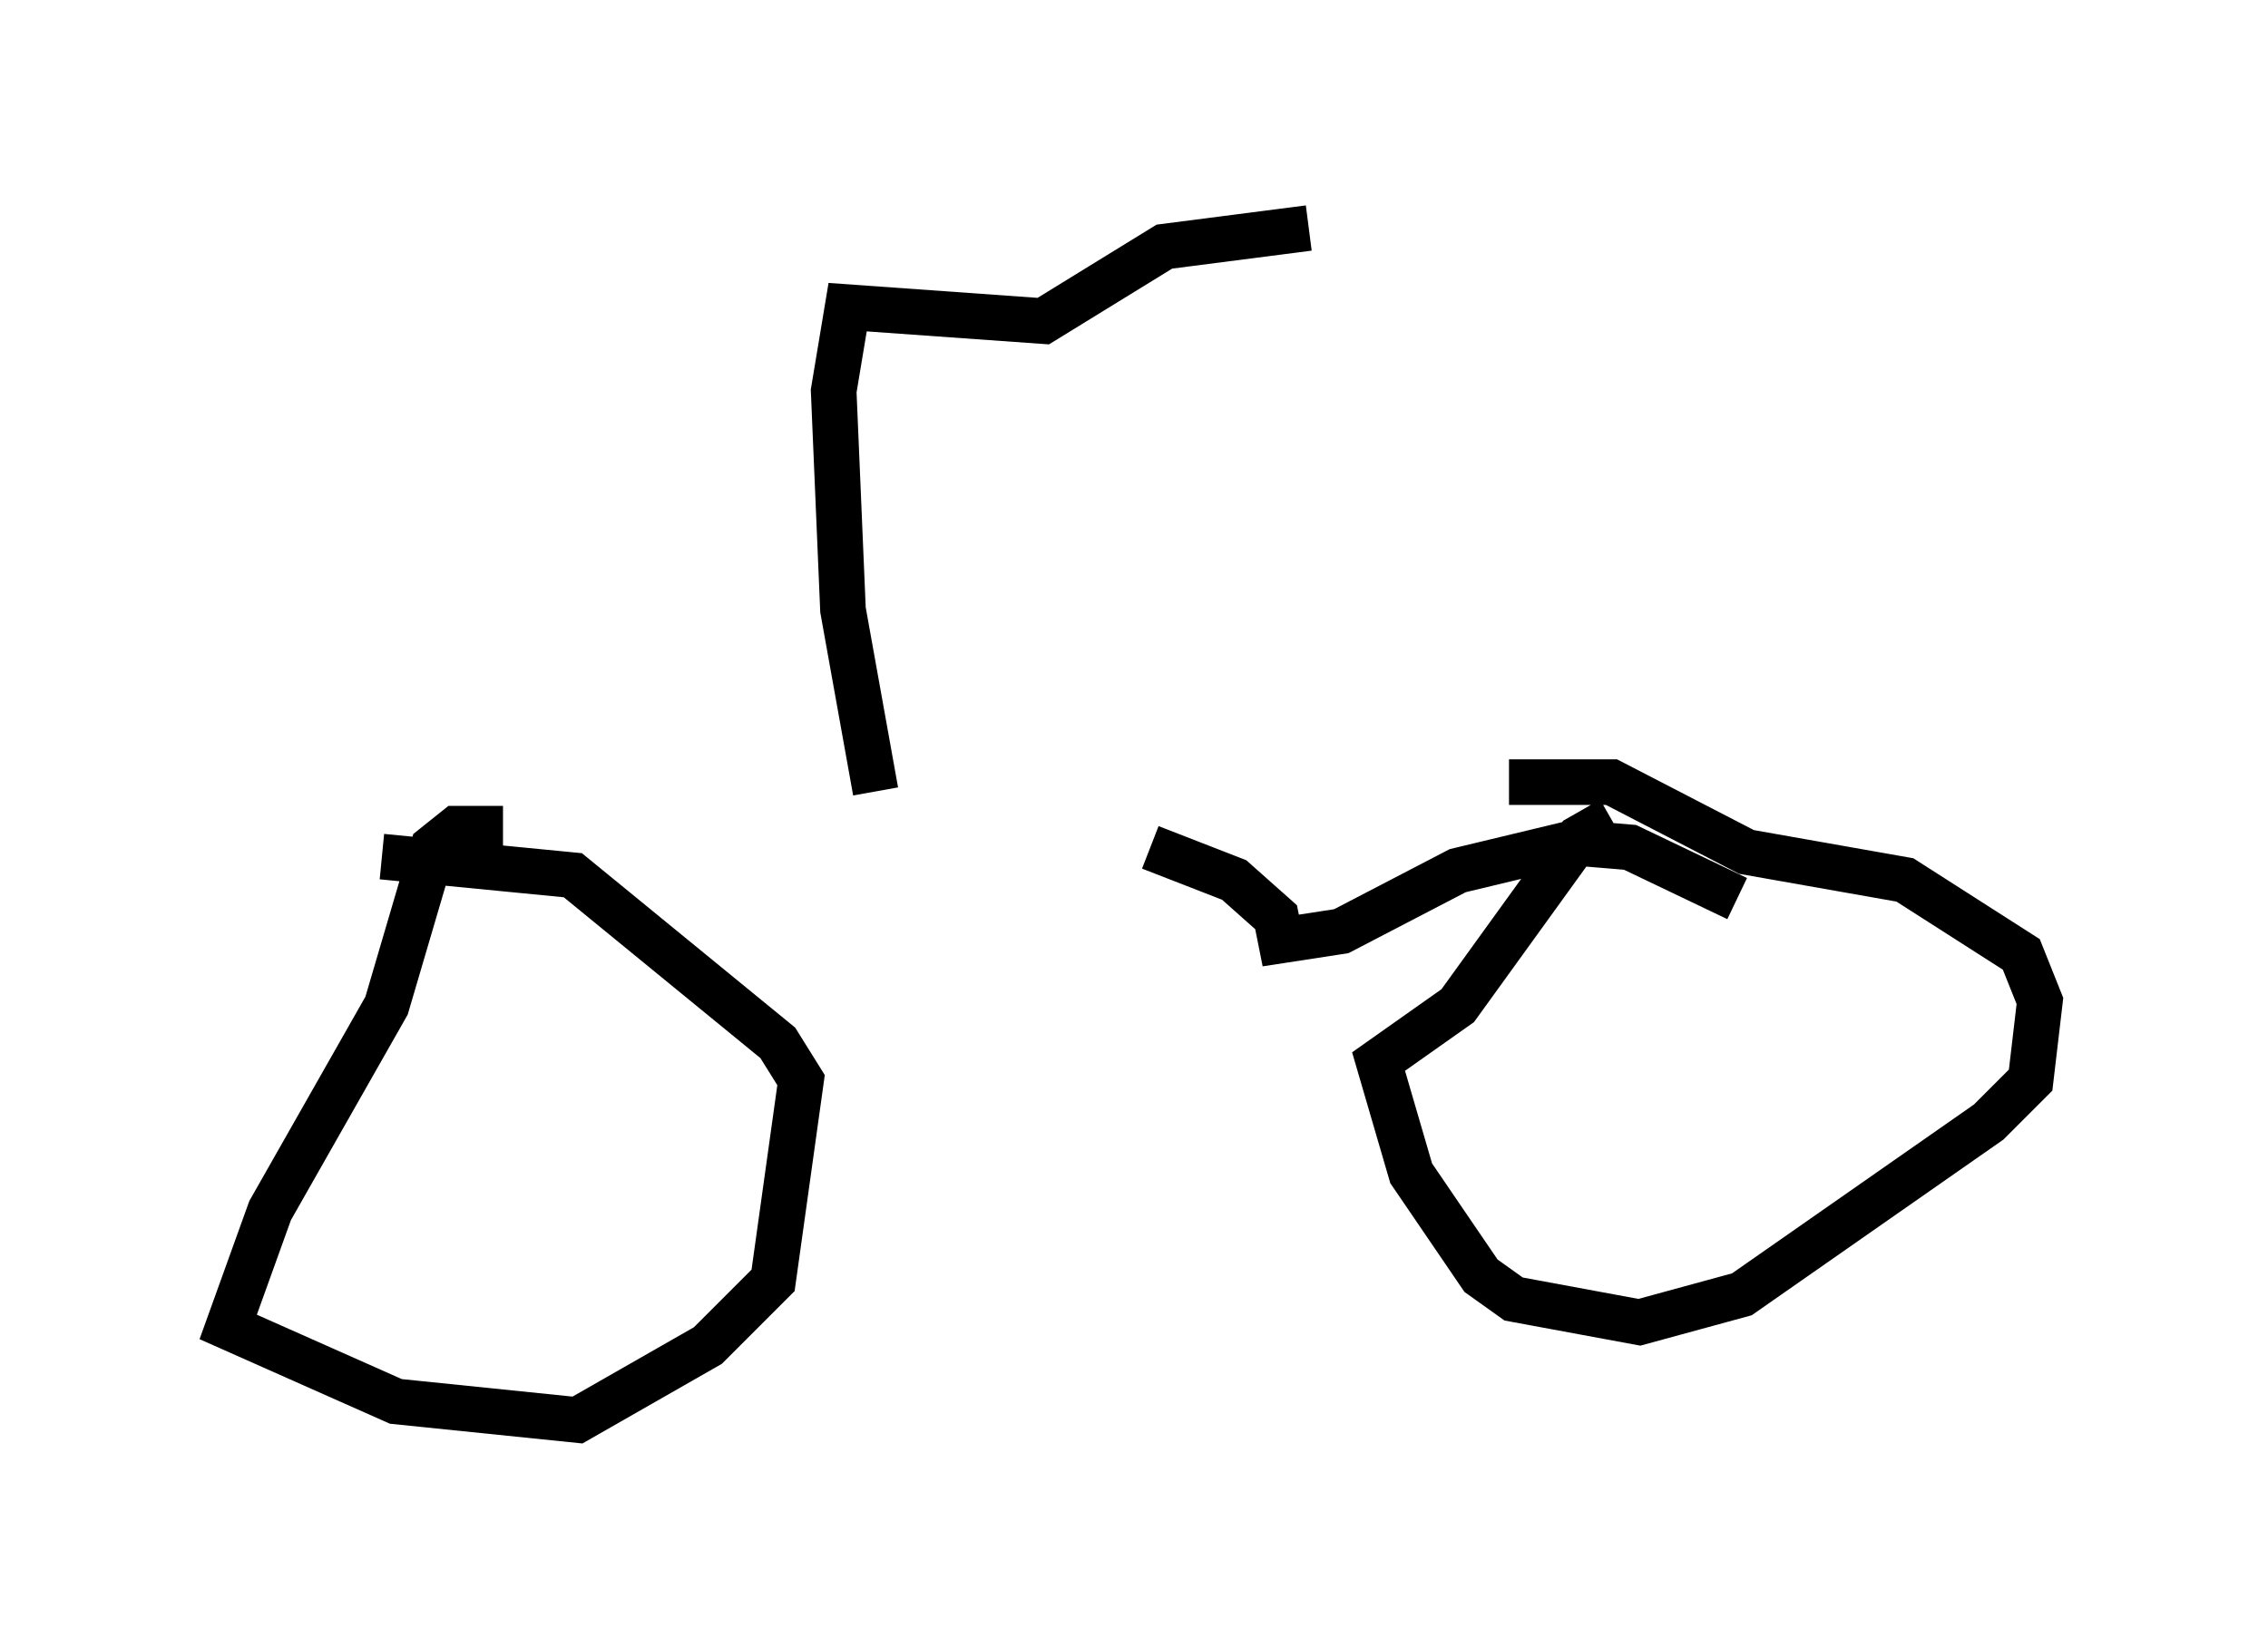 <?xml version="1.0" encoding="utf-8" ?>
<svg baseProfile="full" height="36.134" version="1.1" width="49.711" xmlns="http://www.w3.org/2000/svg" xmlns:ev="http://www.w3.org/2001/xml-events" xmlns:xlink="http://www.w3.org/1999/xlink"><defs /><rect fill="white" height="36.134" width="49.711" x="0" y="0" /><path d="M10.819, 18.883 m14.394, -0.306 l1.838, 0.715 0.919, 0.817 l0.102, 0.51 1.327, -0.204 l2.552, -1.327 2.552, -0.613 l1.225, 0.102 2.348, 1.123 m-2.756, -1.735 l-0.715, 0.408 -2.654, 3.675 l-1.735, 1.225 0.715, 2.45 l1.531, 2.246 0.715, 0.51 l2.756, 0.51 2.246, -0.613 l5.41, -3.777 0.919, -0.919 l0.204, -1.735 -0.408, -1.021 l-2.552, -1.633 -3.471, -0.613 l-2.96, -1.531 -2.246, 0.0 m-22.05, 1.021 l-1.021, 0.0 -0.51, 0.408 l-1.021, 3.471 -2.552, 4.492 l-0.919, 2.552 3.675, 1.633 l3.981, 0.408 2.858, -1.633 l1.429, -1.429 0.613, -4.39 l-0.51, -0.817 -4.492, -3.675 l-4.185, -0.408 m10.821, -1.429 l-0.715, -3.981 -0.204, -4.798 l0.306, -1.838 4.288, 0.306 l2.654, -1.633 3.165, -0.408 " fill="none" stroke="black" stroke-width="1" /></svg>